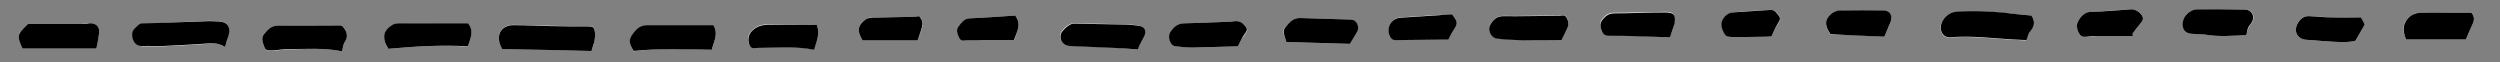 <svg version="1.1" id="Layer_1" xmlns="http://www.w3.org/2000/svg" x="0" y="0" viewBox="0 0 804 20" xml:space="preserve"><rect x="0" y="0" width="804" height="20" fill="#808080" stroke="none"/><style>.st0{fill:#fff}</style><g id="Layer_1_1_"><path class="st0" d="M161.5 15.8c9.6.2 19.2.3 28.7.5.4-1.1.8-1.9.9-2.9.2-1.1.3-2.2.2-3.3-.3-1.6-.6-1.7-2.3-1.7-3.9 0-7.8 0-11.8-.1-4.1-.1-8.1-.3-12.2-.3-3.5 0-5.4 2.8-4.2 6.1.1.6.4 1 .7 1.7zM653.3 5c-3-.3-5.8-.5-8.7-.8-5.2-.6-10.5-.7-15.8-.3-2.2.2-4.4 2.3-4.7 4.4-.3 2.1 1 3.9 2.8 3.8 6.9-.6 13.7.3 20.5.7 1.5.1 3 .1 4.2.2.5-1.2.7-2.2 1.2-2.9 1.5-1.6 1.8-3.2.5-5.1zM72.4 15.1c.4-1.5.7-2.6 1-3.8.8-2.7-.3-4.3-3.2-4.5-1 0-1.9-.1-2.9-.1-7 .3-14.1.7-21.2.9-1.2 0-1.6.8-2.3 1.4-1.3 1.1-1.4 2.4-.8 3.9.5 1.4 1.6 2 3.2 2 2.1-.1 4.2.1 6.2 0 4.3-.2 8.6-.4 12.9-.7 2.2-.3 4.6-.7 7.1.9zM228.9 16c.5-2.4 2.3-4.9.5-7.8h-20.9c-1.7 0-3 .4-4.2 1.8-2.1 2.4-2.3 3.6-.5 6.5 8.3-1.1 16.6-.8 25.1-.5zM7.2 15.6H31c.3-1.9.7-3.5.9-5.1.2-2-1.2-3.2-3.2-3-.9.1-1.8.1-2.6.2H9c-3.6 3.5-3.6 3.8-1.8 7.9zM110 16.5c.3-1.1.4-2.2.9-3 1.2-2 .5-3.6-.8-5.1-.1-.1-.3-.2-.4-.2h-2.6c-5.8 0-11.7.1-17.5 0-2.2 0-3.5 1.3-4.7 2.8-1.1 1.4-.3 2.9.2 4.3.4 1.2 1.6 1 2.5 1 1.6 0 3.2-.4 4.7-.4 5.9-.1 11.8-.6 17.7.6zM124.9 15.7c8.6-.8 17.1-1.3 25.6-.7.5-2.4 2.2-4.8 0-7.4h-6.9c-4.8 0-9.6-.1-14.4 0-1 0-2.2 0-3 .5-2.8 1.7-3.2 3.8-1.9 6.7.2.2.3.5.6.9zM366 15.9c.2-.6.4-1.3.6-1.9.3-.7.8-1.4 1.1-2.1 1.2-2.1.3-3.6-2.2-3.8-1.2-.1-2.4-.3-3.6-.3l-16.8-.3c-1.3 0-3.7 2.1-4 3.3-.6 2 .7 3.8 2.9 3.9l14.1.6c2.6.2 5.2.4 7.9.6zM502.2 12.9c.8-1.7 1.4-2.9 1.9-4.1.5-1.1.3-2.2-.3-3.2-.6-1.1-1.5-.6-2.3-.6-.7.1-1.4 0-2.2 0-5.3 0-10.5.2-15.8.1-2.2 0-3.4 1.3-4.3 2.9-.9 1.6.4 4.1 2.1 4.3 2.3.2 4.6.4 6.9.5 1.9.1 3.8 0 5.8 0 2.9.1 5.6.1 8.2.1zM398.1 14.9c.7-1.3 1.1-2.3 1.8-3.2 1.6-2.2 1.7-2.2-.2-4.1-.4-.4-1.2-.7-1.8-.7-1-.1-2 .1-2.9.1-4.7.2-9.4.4-14.1.5-2.1 0-3.4 1.3-4.4 2.8-1.1 1.6 0 4.4 1.7 4.6 1.8.1 3.6.4 5.5.4 4.7-.1 9.6-.3 14.4-.4zM793 12.7c.7-1.6 1.4-3.3 2.2-5 .6-1.3.6-2.4-.4-3.6h-4.3c-4.1 0-8.3-.1-12.4 0-1 0-2 .4-2.8 1-2.5 1.8-3 4.2-1.5 7.6H793zM537.1 12c.5-1.6 1-3.1 1.3-4.5.5-2.9-.1-3.7-3-3.7-5.4.1-10.8.3-16.3.3-1.8 0-2.8.8-3.8 2s-.7 2.5-.2 3.8c.5 1.3 1.5 1.4 2.7 1.4 2.3 0 4.6.1 6.9.1 4.2.3 8.2.4 12.4.6zM413.7 13.5c6.9.2 13.8.4 20.3.6.9-1.5 1.6-2.7 2.4-4 .9-1.5-.2-3.8-1.8-3.8-5.5-.2-11-.3-16.5-.5-2.4-.1-3.6 1.7-5 3.2-.3.4-.4 1.1-.3 1.6.2.9.6 1.8.9 2.9zM722.4 11.3c.3-1 .4-1.7.7-2.4.3-.6.8-1.2 1.2-1.8 1.1-1.9-.1-4-2.2-4-5.2 0-10.4 0-15.5-.1-2.1 0-4.3 2-4.5 4.1-.2 2.4.9 3.7 3.2 3.8 1.3.1 2.6-.1 3.8.2 4.3.8 8.8.4 13.3.2zM606 11.8c.8-1.8 1.4-3.2 2-4.6.8-1.8-.2-3.7-2.1-3.7-4.9-.1-9.7-.1-14.6 0-.8 0-1.7.4-2.3 1-2.2 1.9-2.3 3.7-.3 6.6 5.8.1 11.6.4 17.3.7zM685.9 11.6c0-.2-.1-.5-.1-.7.7-1 1.4-2 2.2-2.9.6-.7 1.4-1.4 1.1-2.5-.3-1.3-2.3-2.6-3.7-2.5-4.2.3-8.5.6-12.7.8-2.3.1-3.5 1.5-4.4 3.1-.7 1.3-.2 2.8.5 4.1.7 1.2 1.9.8 3 .7 1-.1 2.1-.1 3.1-.1h11zM262.7 8c-5.4 0-10.6.1-15.9-.1-2.1-.1-3.6.6-5.1 2-1.1 1.1-1.4 2.8-.8 4.4.6 1.5 1.8 1 2.8 1 6 .1 12-.6 18 .6.8-2.4 2.1-4.8 1-7.9zM759.3 5.6c-3.2 0-6.3.1-9.4 0-2.4-.1-4.8-.3-7.2-.4-1.9-.1-3.2 1-3.9 2.6-1.2 2.5.2 4.8 2.9 5 2.3.1 4.6.4 6.9.5 3.1.2 6.2.5 8.9-.2 1.1-1.9 2-3.5 3-5.2-.3-.6-.7-1.3-1.2-2.3zM467 4.6c-1.5.1-2.9.2-4.2.2-4.1.3-8.3.5-12.4.8-3 .2-4.7 3.6-3.3 6.2.4.7.9 1 1.7 1 5.7-.1 11.4-.1 17-.2.6-1.1.9-1.9 1.4-2.6 1.7-2.5 1.8-2.7-.2-5.4zM295.6 5.2c-.7.1-1.2.2-1.8.2l-13.4.3c-.6 0-1.3 0-1.8.4-2.8 1.9-3.1 3.7-1.2 6.9h17.7c2.1-5.6 2.1-5.6.5-7.8zM569.7 11.7c.7-1.4 1.2-2.8 2-3.9.6-.9 1.2-1.7.4-2.8-.7-.8-1.3-1.9-2.6-1.8-4 .2-8.1.4-12.2.8-1.9.2-3.8 2.3-3.6 4.1.1 1.1.6 2.3 1.3 3.2.4.5 1.5.6 2.3.6 3.7 0 7.3-.1 11-.1.5 0 1-.1 1.4-.1zM326.5 5c-4.7.3-9.7.7-14.6.9-1.9.1-2.8 1.5-3.6 2.7-.8 1.1-.4 2.4.3 3.6.6 1.1 1.6.8 2.5.8 1.8-.1 3.7-.1 5.5-.1h9.6c.7-2.6 2.5-4.8.3-7.9z"/><path d="M161.5 15.8c-.3-.7-.6-1.1-.7-1.6-1.2-3.3.7-6.1 4.2-6.1 4.1 0 8.1.2 12.2.3 3.9.1 7.8.1 11.8.1 1.7 0 2 .1 2.3 1.7.2 1.1 0 2.2-.2 3.3-.2.9-.6 1.8-.9 2.9-9.5-.3-19.1-.4-28.7-.6zM653.3 5c1.3 1.9 1 3.5-.4 5.1-.6.6-.7 1.6-1.2 2.8-1.2-.1-2.7-.1-4.2-.2-6.8-.4-13.6-1.3-20.5-.7-1.8.1-3.2-1.7-2.8-3.8.3-2.1 2.5-4.2 4.7-4.4 5.3-.4 10.5-.2 15.8.3 2.8.4 5.6.6 8.6.9zM72.4 15.1c-2.5-1.6-4.9-1.2-7.3-1-4.3.3-8.6.5-12.9.7-2.1.1-4.2-.1-6.2 0-1.6.1-2.6-.5-3.2-2-.5-1.5-.5-2.8.8-3.9.7-.6 1.2-1.4 2.3-1.4 7.3-.1 14.4-.5 21.5-.7 1 0 1.9.1 2.9.1 2.8.1 4 1.8 3.2 4.5-.4 1-.7 2.2-1.1 3.7zM228.9 16c-8.4-.2-16.8-.5-25.1.4-1.9-2.9-1.6-4.1.5-6.5 1.2-1.4 2.5-1.8 4.2-1.8h20.9c1.8 2.9 0 5.5-.5 7.9zM7.2 15.6C5.4 11.5 5.4 11.2 9 7.7h17.1c.9 0 1.8 0 2.6-.2 2-.2 3.4 1 3.2 3-.2 1.6-.5 3.3-.9 5.1H7.2zM110 16.5c-5.9-1.2-11.8-.7-17.7-.7-1.6 0-3.2.4-4.7.4-.9 0-2.1.2-2.5-.9-.5-1.4-1.3-2.9-.2-4.3 1.2-1.5 2.4-2.8 4.7-2.8 5.8.1 11.7 0 17.5 0h2.6c.1.1.3.1.4.2 1.3 1.5 2.1 3.1.8 5.1-.6.9-.6 2-.9 3zM124.9 15.7c-.2-.4-.4-.7-.6-1-1.4-2.9-.9-5 1.9-6.7.8-.5 2-.5 3-.5h21.3c2.2 2.6.6 5.1 0 7.4-8.6-.5-17 0-25.6.8zM366 15.9c-2.7-.2-5.3-.4-7.8-.5l-14.1-.6c-2.2-.1-3.5-1.9-2.9-3.9.4-1.2 2.8-3.3 4-3.3l16.8.3c1.2 0 2.4.2 3.6.3 2.5.1 3.4 1.7 2.2 3.8-.4.7-.8 1.4-1.1 2.1-.3.5-.5 1.2-.7 1.8zM502.2 12.9H494c-1.9 0-3.8.1-5.8 0-2.3-.1-4.6-.2-6.9-.5-1.7-.2-3-2.7-2.1-4.3s2-2.9 4.3-2.9c5.3.1 10.5-.1 15.8-.1h2.2c.9-.1 1.7-.5 2.3.6.6 1 .8 2.1.3 3.2-.5 1.2-1.1 2.3-1.9 4zM398.1 14.9c-4.8.1-9.6.3-14.5.4-1.8 0-3.6-.2-5.5-.4-1.7-.1-2.8-3-1.7-4.6 1-1.5 2.3-2.8 4.4-2.8 4.7-.1 9.4-.3 14.1-.5 1 0 1.9-.2 2.9-.2.6.1 1.4.3 1.8.7 1.9 1.9 1.8 1.9.2 4.1-.6 1-1 2-1.7 3.3zM793 12.7h-19.2c-1.4-3.3-.9-5.8 1.5-7.6.8-.6 1.9-.9 2.8-1 4.1-.1 8.3 0 12.4 0h4.3c1 1.2 1 2.3.4 3.6-.8 1.7-1.5 3.4-2.2 5zM537.1 12c-4.2-.1-8.2-.3-12.3-.4-2.3-.1-4.6-.1-6.9-.1-1.2 0-2.2-.1-2.7-1.4-.6-1.3-.8-2.6.2-3.8 1-1.2 2-2 3.8-2 5.4 0 10.8-.3 16.3-.3 2.9 0 3.5.8 3 3.7-.4 1.2-.9 2.6-1.4 4.3zM413.7 13.5c-.3-1.1-.7-2-.8-2.9-.1-.5 0-1.2.3-1.6 1.3-1.6 2.5-3.3 5-3.2 5.5.2 11 .3 16.5.5 1.6.1 2.6 2.3 1.8 3.8-.7 1.3-1.5 2.5-2.4 4-6.6-.2-13.4-.4-20.4-.6zM722.4 11.3c-4.5.2-8.9.6-13.4-.2-1.2-.2-2.5-.1-3.8-.2-2.4-.1-3.5-1.4-3.2-3.8.2-2 2.5-4.1 4.5-4.1 5.2 0 10.4 0 15.5.1 2.1 0 3.3 2.1 2.2 4-.3.6-.9 1.1-1.2 1.8-.3.7-.3 1.4-.6 2.4zM606 11.8c-5.7-.2-11.5-.5-17.3-.8-2-2.9-1.9-4.7.3-6.6.6-.5 1.5-.9 2.3-1 4.9-.1 9.7-.1 14.6 0 2 0 2.9 1.9 2.1 3.7-.6 1.4-1.2 2.8-2 4.7zM685.9 11.6h-11c-1 0-2.1-.1-3.1.1-1.1.1-2.3.5-3-.7-.8-1.3-1.2-2.8-.5-4.1.9-1.7 2.2-3.1 4.4-3.1 4.2-.1 8.5-.5 12.7-.8 1.4-.1 3.3 1.2 3.7 2.5.3 1.1-.5 1.7-1.1 2.5-.8.9-1.5 1.9-2.2 2.9.1.2.1.4.1.7zM262.7 8c1.1 3.1-.2 5.5-.9 8-6-1.2-12-.6-18-.6-1.1 0-2.3.5-2.8-1-.6-1.6-.3-3.3.8-4.4 1.4-1.4 3-2 5.1-2 5.2.1 10.5 0 15.8 0zM759.3 5.6c.5.9.9 1.6 1.2 2.3-1 1.7-1.9 3.3-3 5.2-2.7.7-5.8.4-8.9.2-2.3-.1-4.6-.4-6.9-.5-2.7-.2-4.1-2.5-2.9-5 .8-1.6 2-2.7 3.9-2.6 2.4.1 4.8.4 7.2.4 3.1.1 6.2 0 9.4 0zM467 4.6c2 2.7 1.9 2.9.2 5.5-.5.7-.8 1.5-1.4 2.6-5.5.1-11.2.1-17 .2-.8 0-1.3-.3-1.7-1-1.5-2.7.2-6 3.3-6.2 4.1-.3 8.3-.5 12.4-.8 1.3-.2 2.7-.2 4.2-.3zM295.6 5.2c1.5 2.1 1.5 2.1-.5 7.8h-17.7c-1.9-3.2-1.6-4.9 1.2-6.9.5-.3 1.2-.3 1.8-.4l13.4-.3c.6 0 1.2-.1 1.8-.2zM569.7 11.7c-.3 0-.9.1-1.5.1-3.7.1-7.3.1-11 .1-.8 0-2-.1-2.3-.6-.7-.9-1.2-2.1-1.3-3.2-.2-1.8 1.7-4 3.6-4.1 4-.3 8.1-.5 12.2-.8 1.4-.1 1.9 1 2.6 1.8.9 1 .2 1.8-.4 2.8-.7 1.1-1.2 2.5-1.9 3.9zM326.5 5c2.2 3.1.4 5.3-.4 7.9h-9.6c-1.8 0-3.7.1-5.5.1-.9 0-1.9.4-2.5-.8-.6-1.2-1.1-2.5-.3-3.6.9-1.2 1.8-2.6 3.6-2.7 5-.2 10-.6 14.7-.9z"/></g></svg>